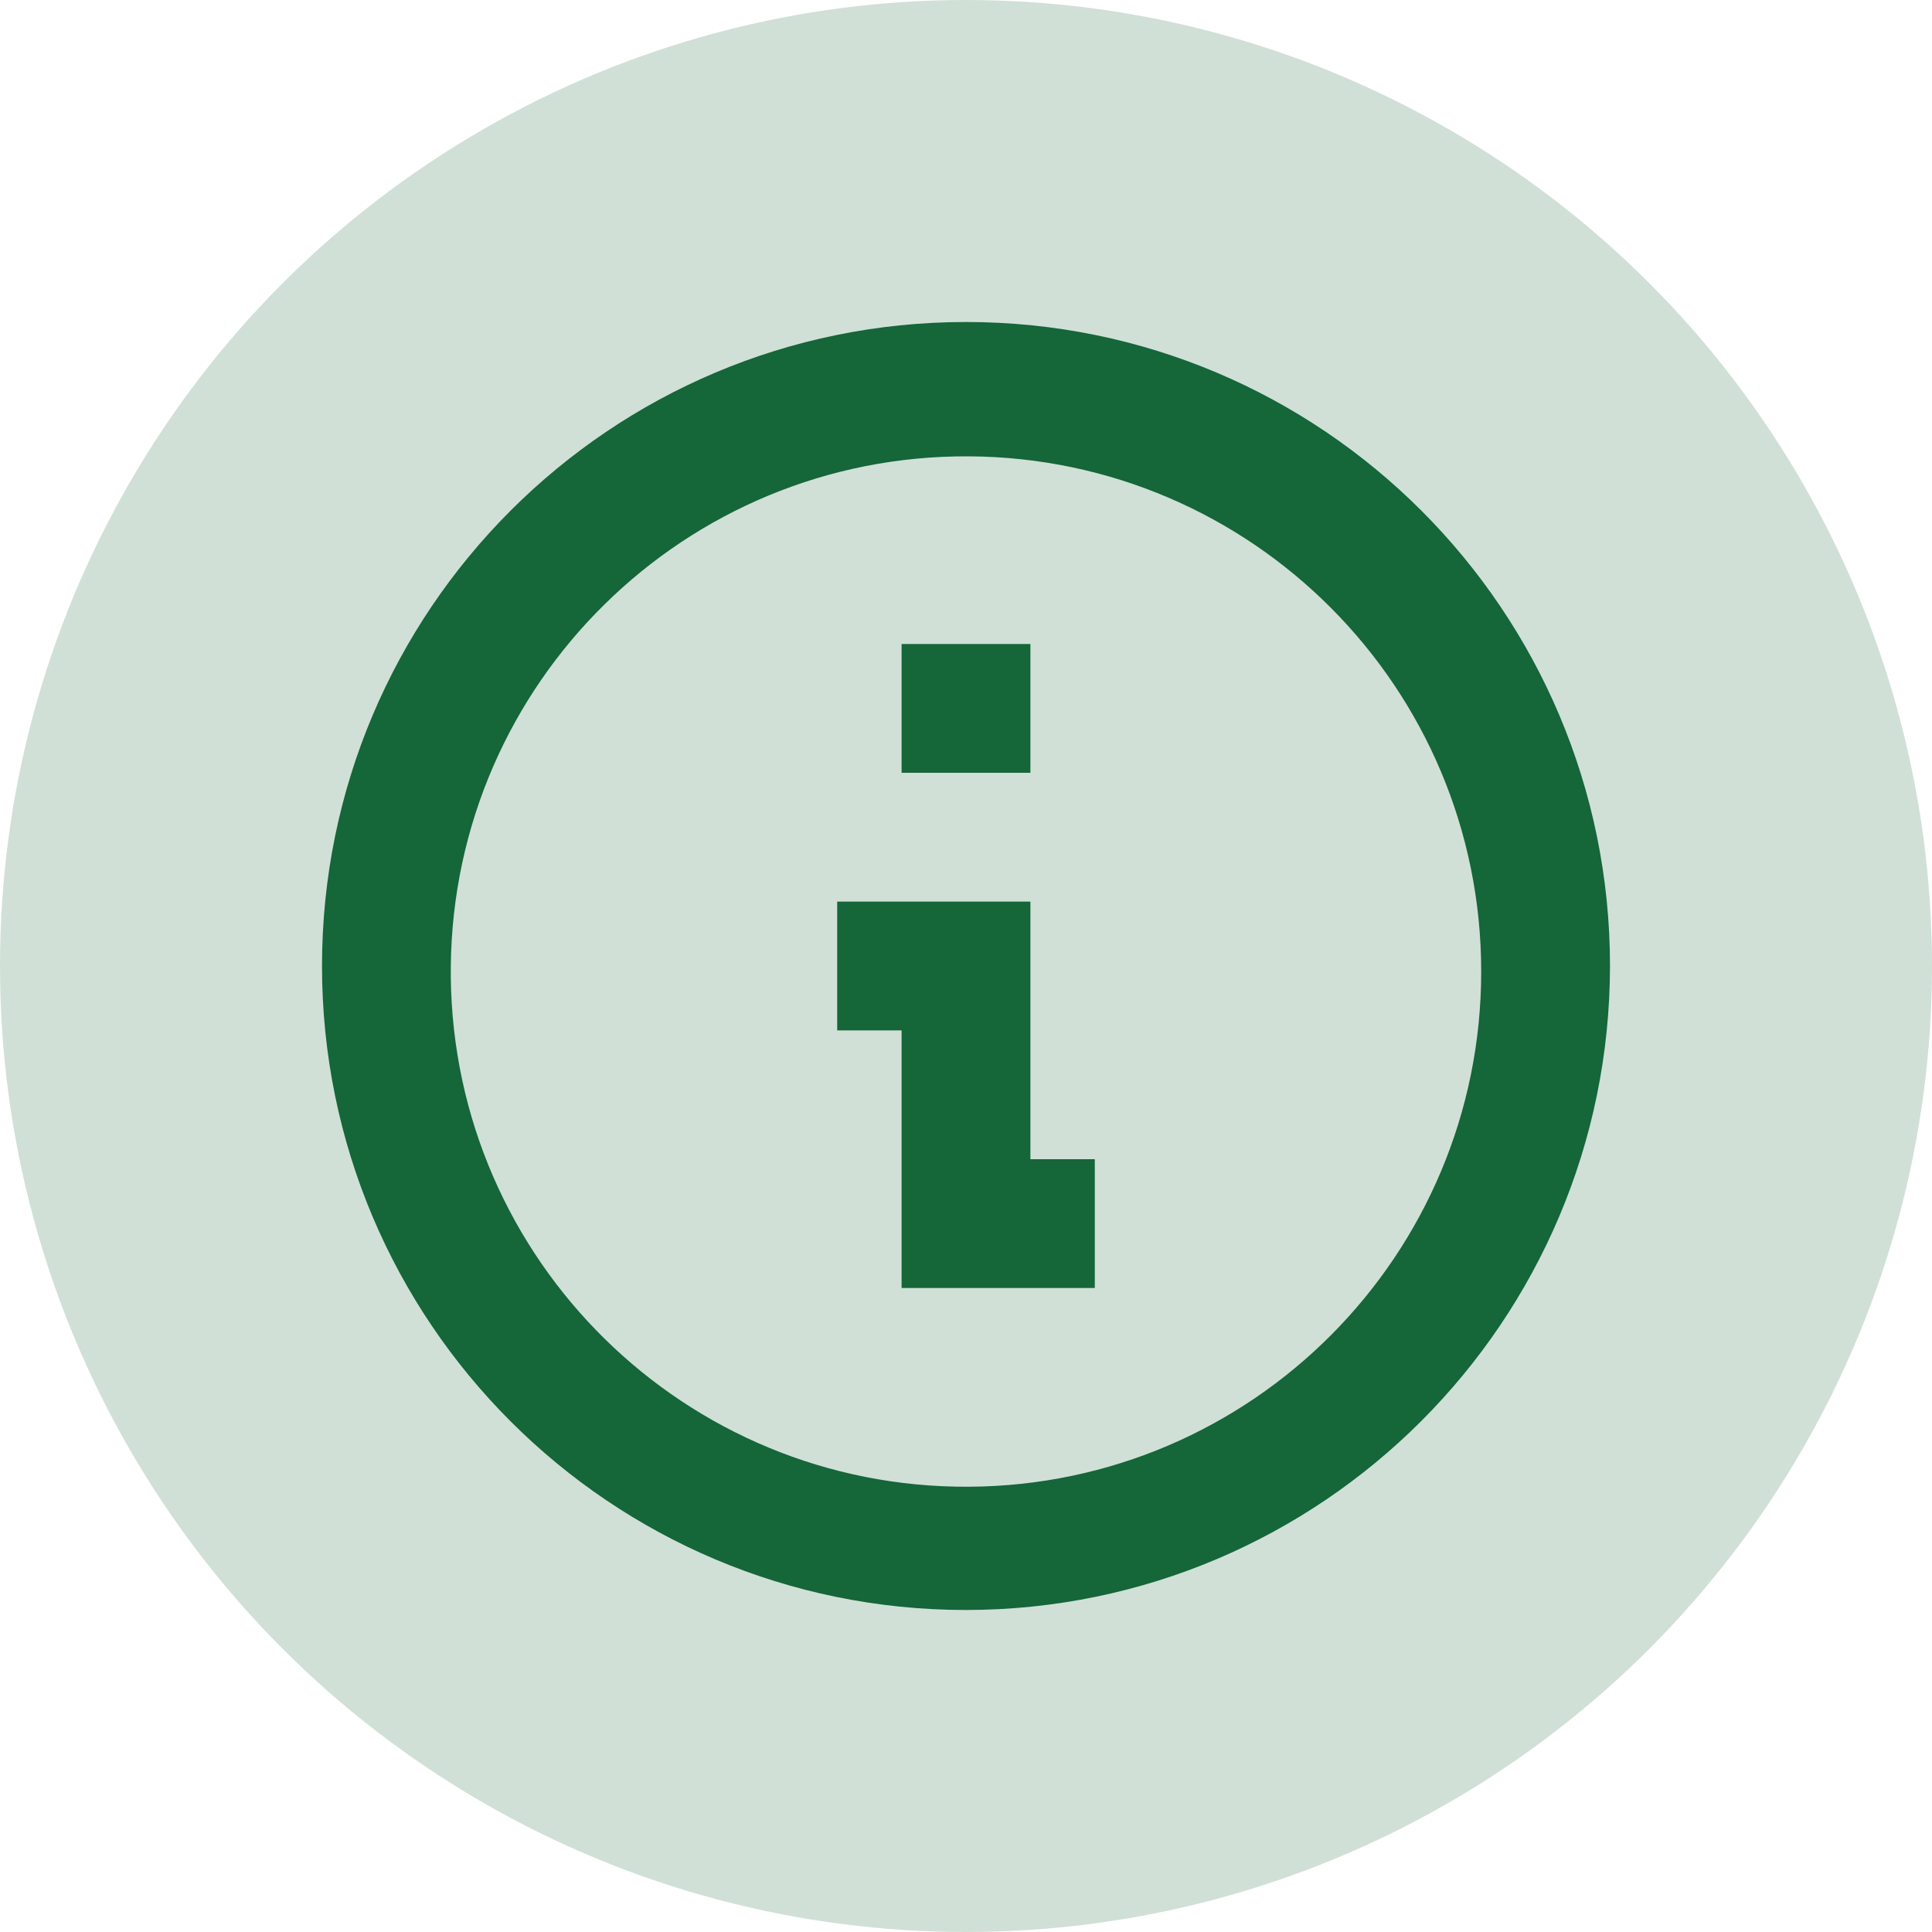 <svg width="30" height="30" viewBox="0 0 30 30" fill="none" xmlns="http://www.w3.org/2000/svg">
<circle cx="15" cy="15" r="15" fill="#156639" fill-opacity="0.2"/>
<path d="M15 25C9.477 25 5 20.523 5 15C5 9.477 9.477 5 15 5C20.523 5 25 9.477 25 15C24.994 20.52 20.52 24.994 15 25ZM7 15.172C7.047 19.573 10.641 23.11 15.043 23.086C19.444 23.062 23 19.488 23 15.086C23 10.684 19.444 7.11 15.043 7.086C10.641 7.062 7.047 10.599 7 15V15.172ZM17 20H14V16H13V14H16V18H17V20ZM16 12H14V10H16V12Z" fill="#156639"/>
</svg>
